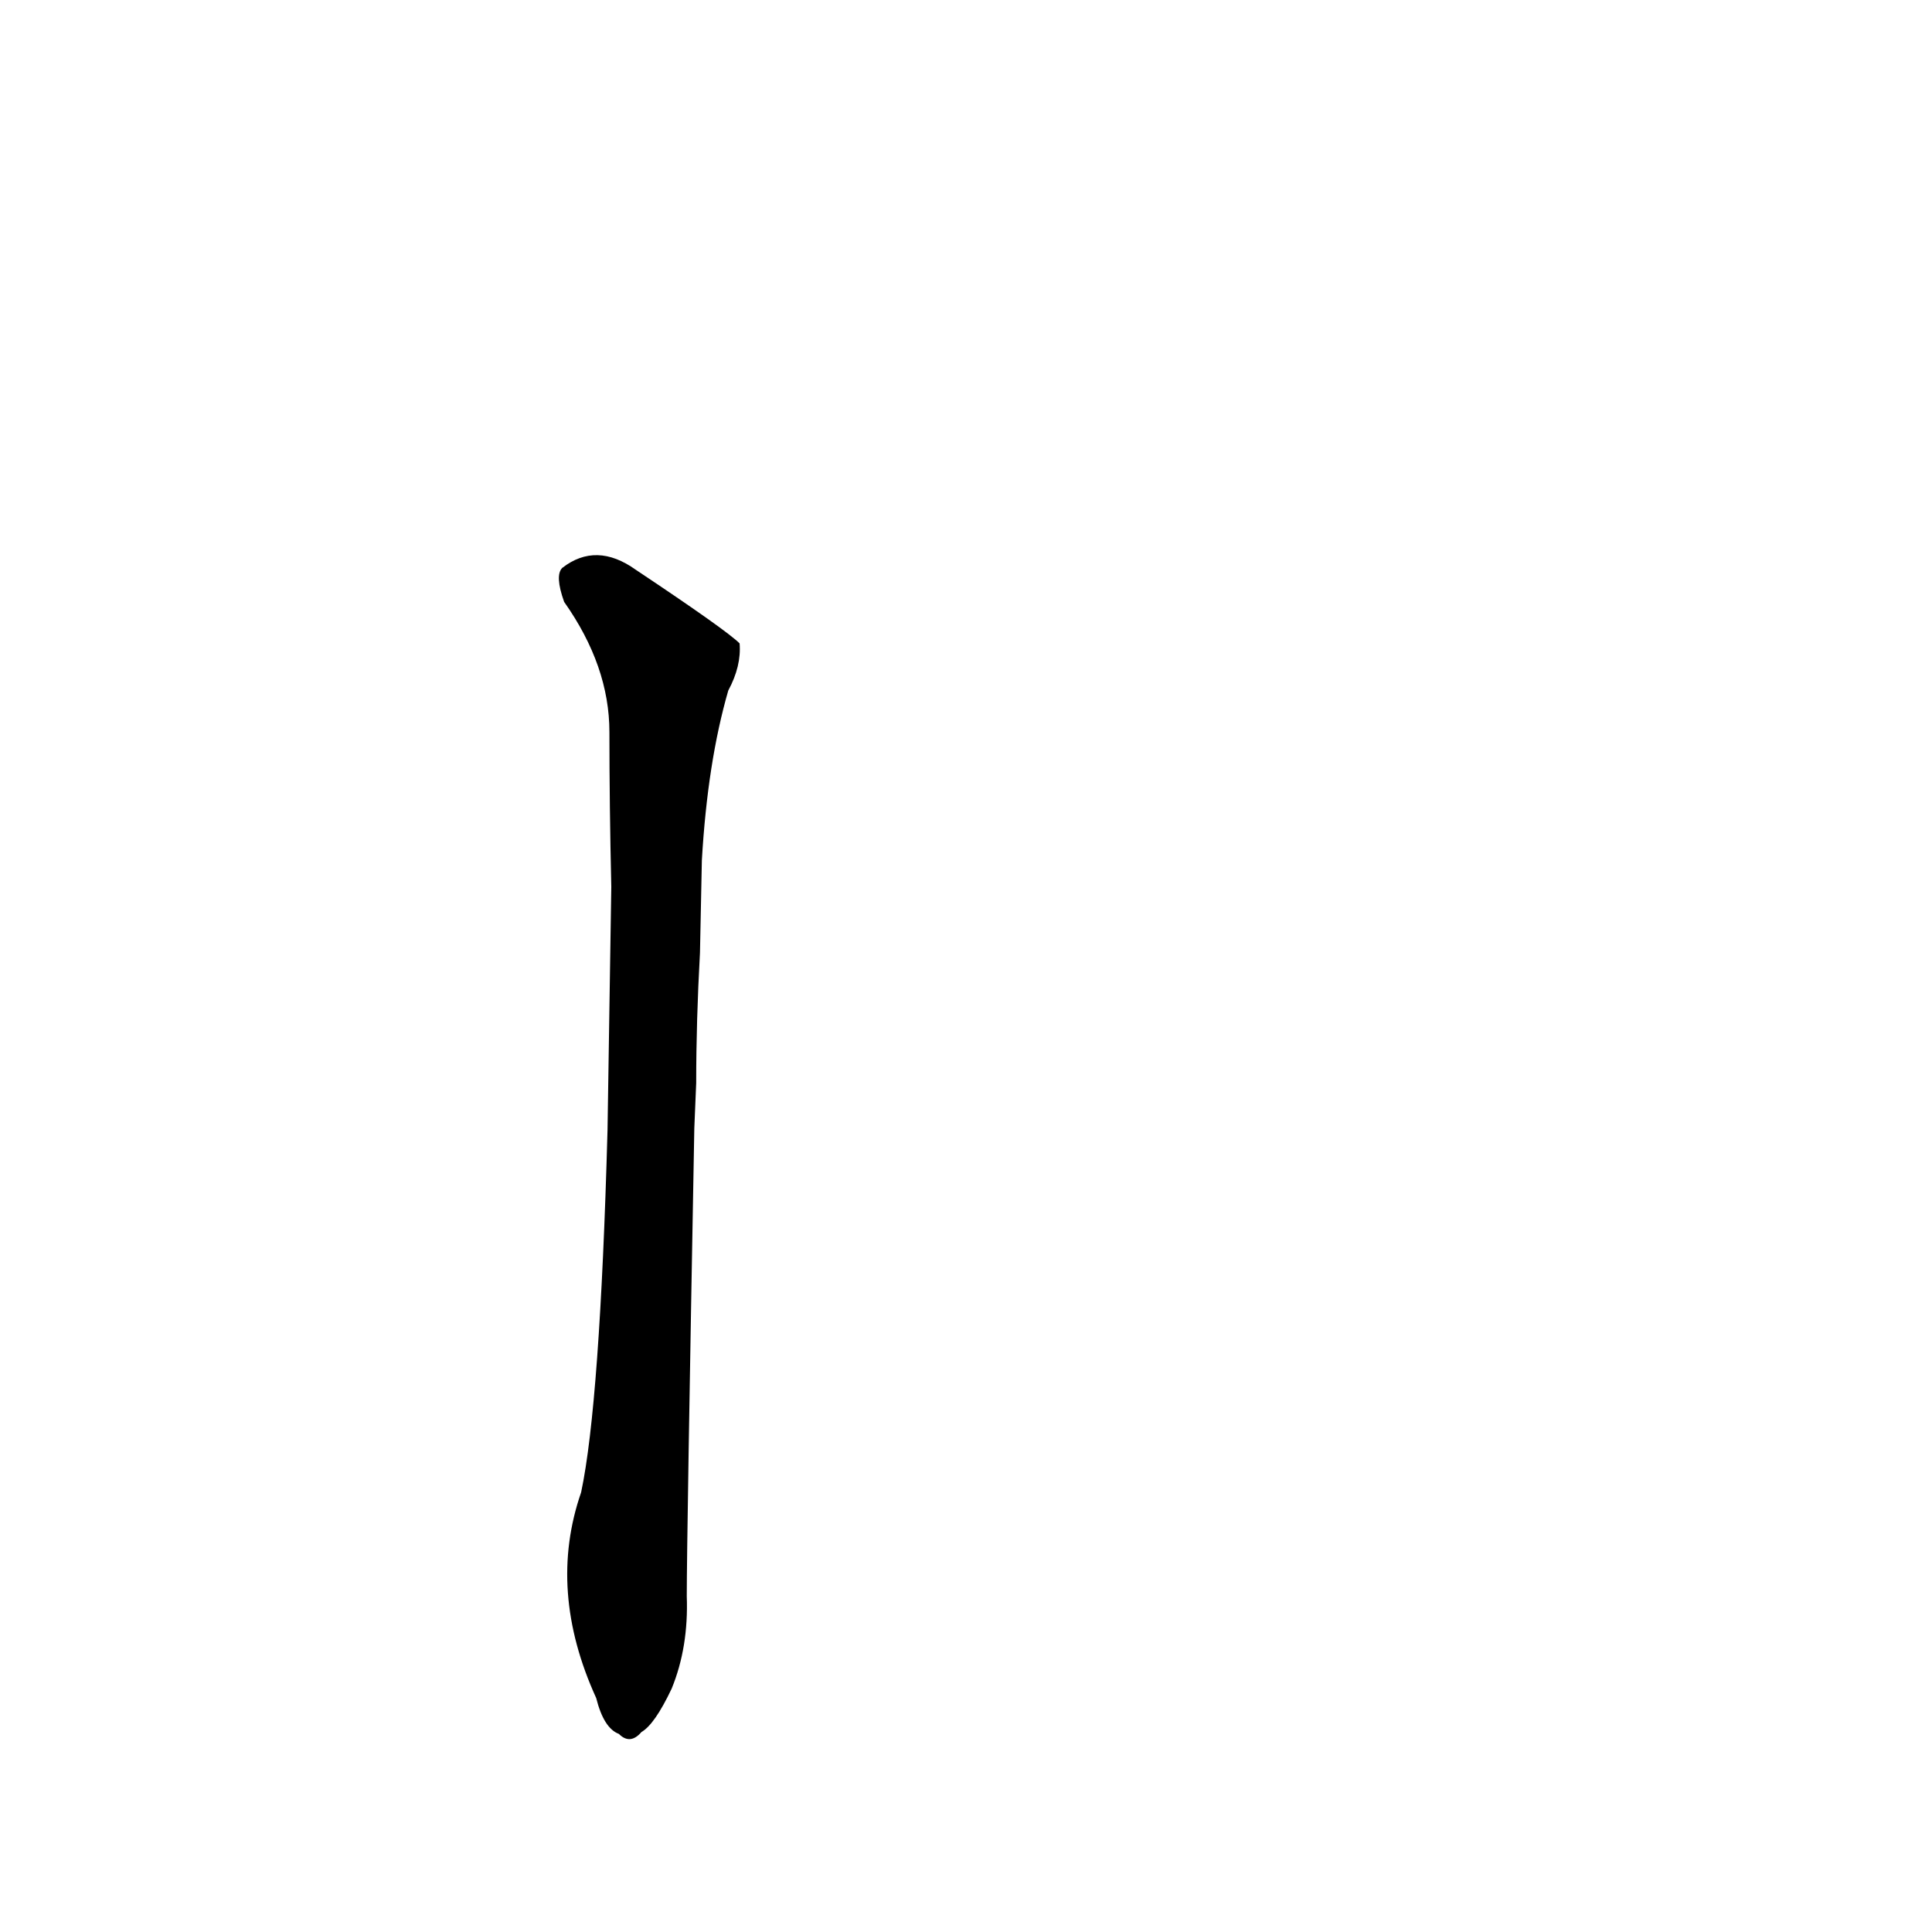 <?xml version='1.0' encoding='utf-8'?>
<svg xmlns="http://www.w3.org/2000/svg" version="1.1" viewBox="0 0 1024 1024"><g transform="scale(1, -1) translate(0, -900)"><path d="M 369 326 Q 369 359 371 395 L 372 444 Q 375 496 386 534 Q 393 547 392 559 Q 385 566 337 598 Q 316 613 298 599 Q 294 595 299 581 Q 323 547 323 512 Q 323 473 324 430 L 322 301 Q 318 156 308 109 Q 290 57 316 0 Q 320 -16 328 -19 Q 334 -25 340 -18 Q 347 -14 356 5 Q 365 27 364 54 Q 364 84 368 302 L 369 326 Z" fill="black" /></g></svg>